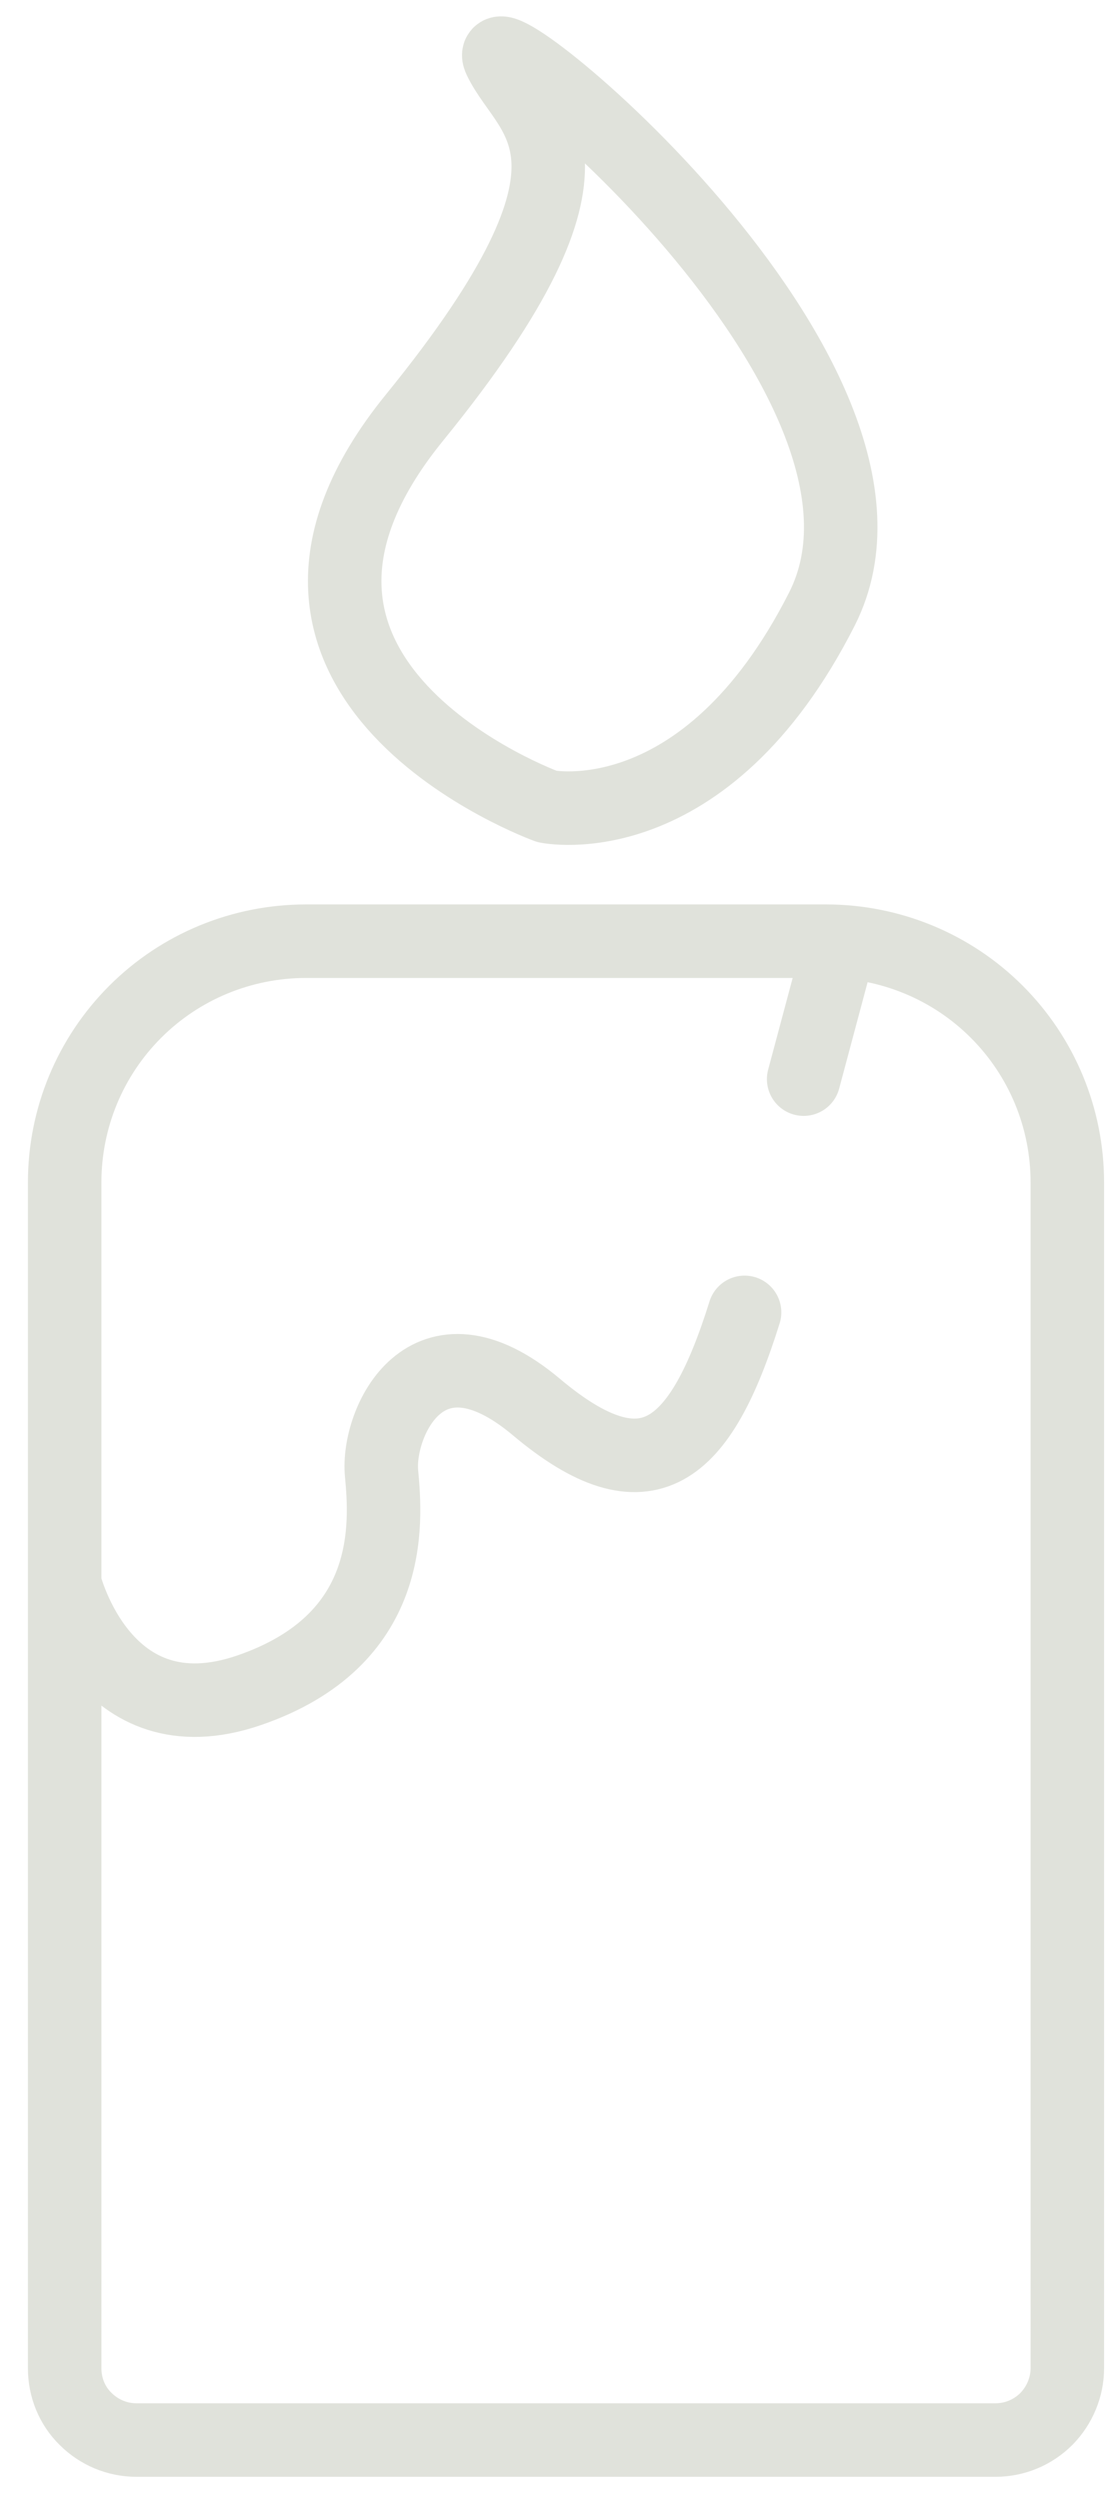 <svg width="38" height="85" viewBox="0 0 38 85" fill="none" xmlns="http://www.w3.org/2000/svg">
<path d="M2.2 53.84C2.2 53.84 3.51 59.17 8.47 57.47C13.43 55.77 13.14 51.8 12.98 50.09C12.82 48.38 14.49 44.68 18.25 47.84C22.01 51 23.83 49.42 25.33 44.62M28.56 32.13C28.56 32.13 27.56 35.87 27.34 36.69M36.31 40.2C36.31 38.02 35.45 35.94 33.91 34.4C32.37 32.86 30.28 32 28.1 32H10.41C8.23 32 6.14 32.86 4.6 34.4C3.06 35.94 2.2 38.02 2.2 40.2V80.52C2.2 81.17 2.45 81.79 2.91 82.24C3.37 82.7 3.99 82.96 4.64 82.96H33.87C34.52 82.96 35.14 82.7 35.6 82.24C36.05 81.78 36.31 81.16 36.31 80.52V40.2ZM18.61 27.42C18.61 27.42 6.82 23.15 14.1 14.2C21.38 5.25 17.98 4.05 17.01 2.02C16.04 -0.01 31.94 12.87 27.96 20.71C23.98 28.55 18.61 27.42 18.61 27.42Z" stroke="#E0E2DB" stroke-width="2.5" stroke-linecap="round" stroke-linejoin="round"/>
</svg>
